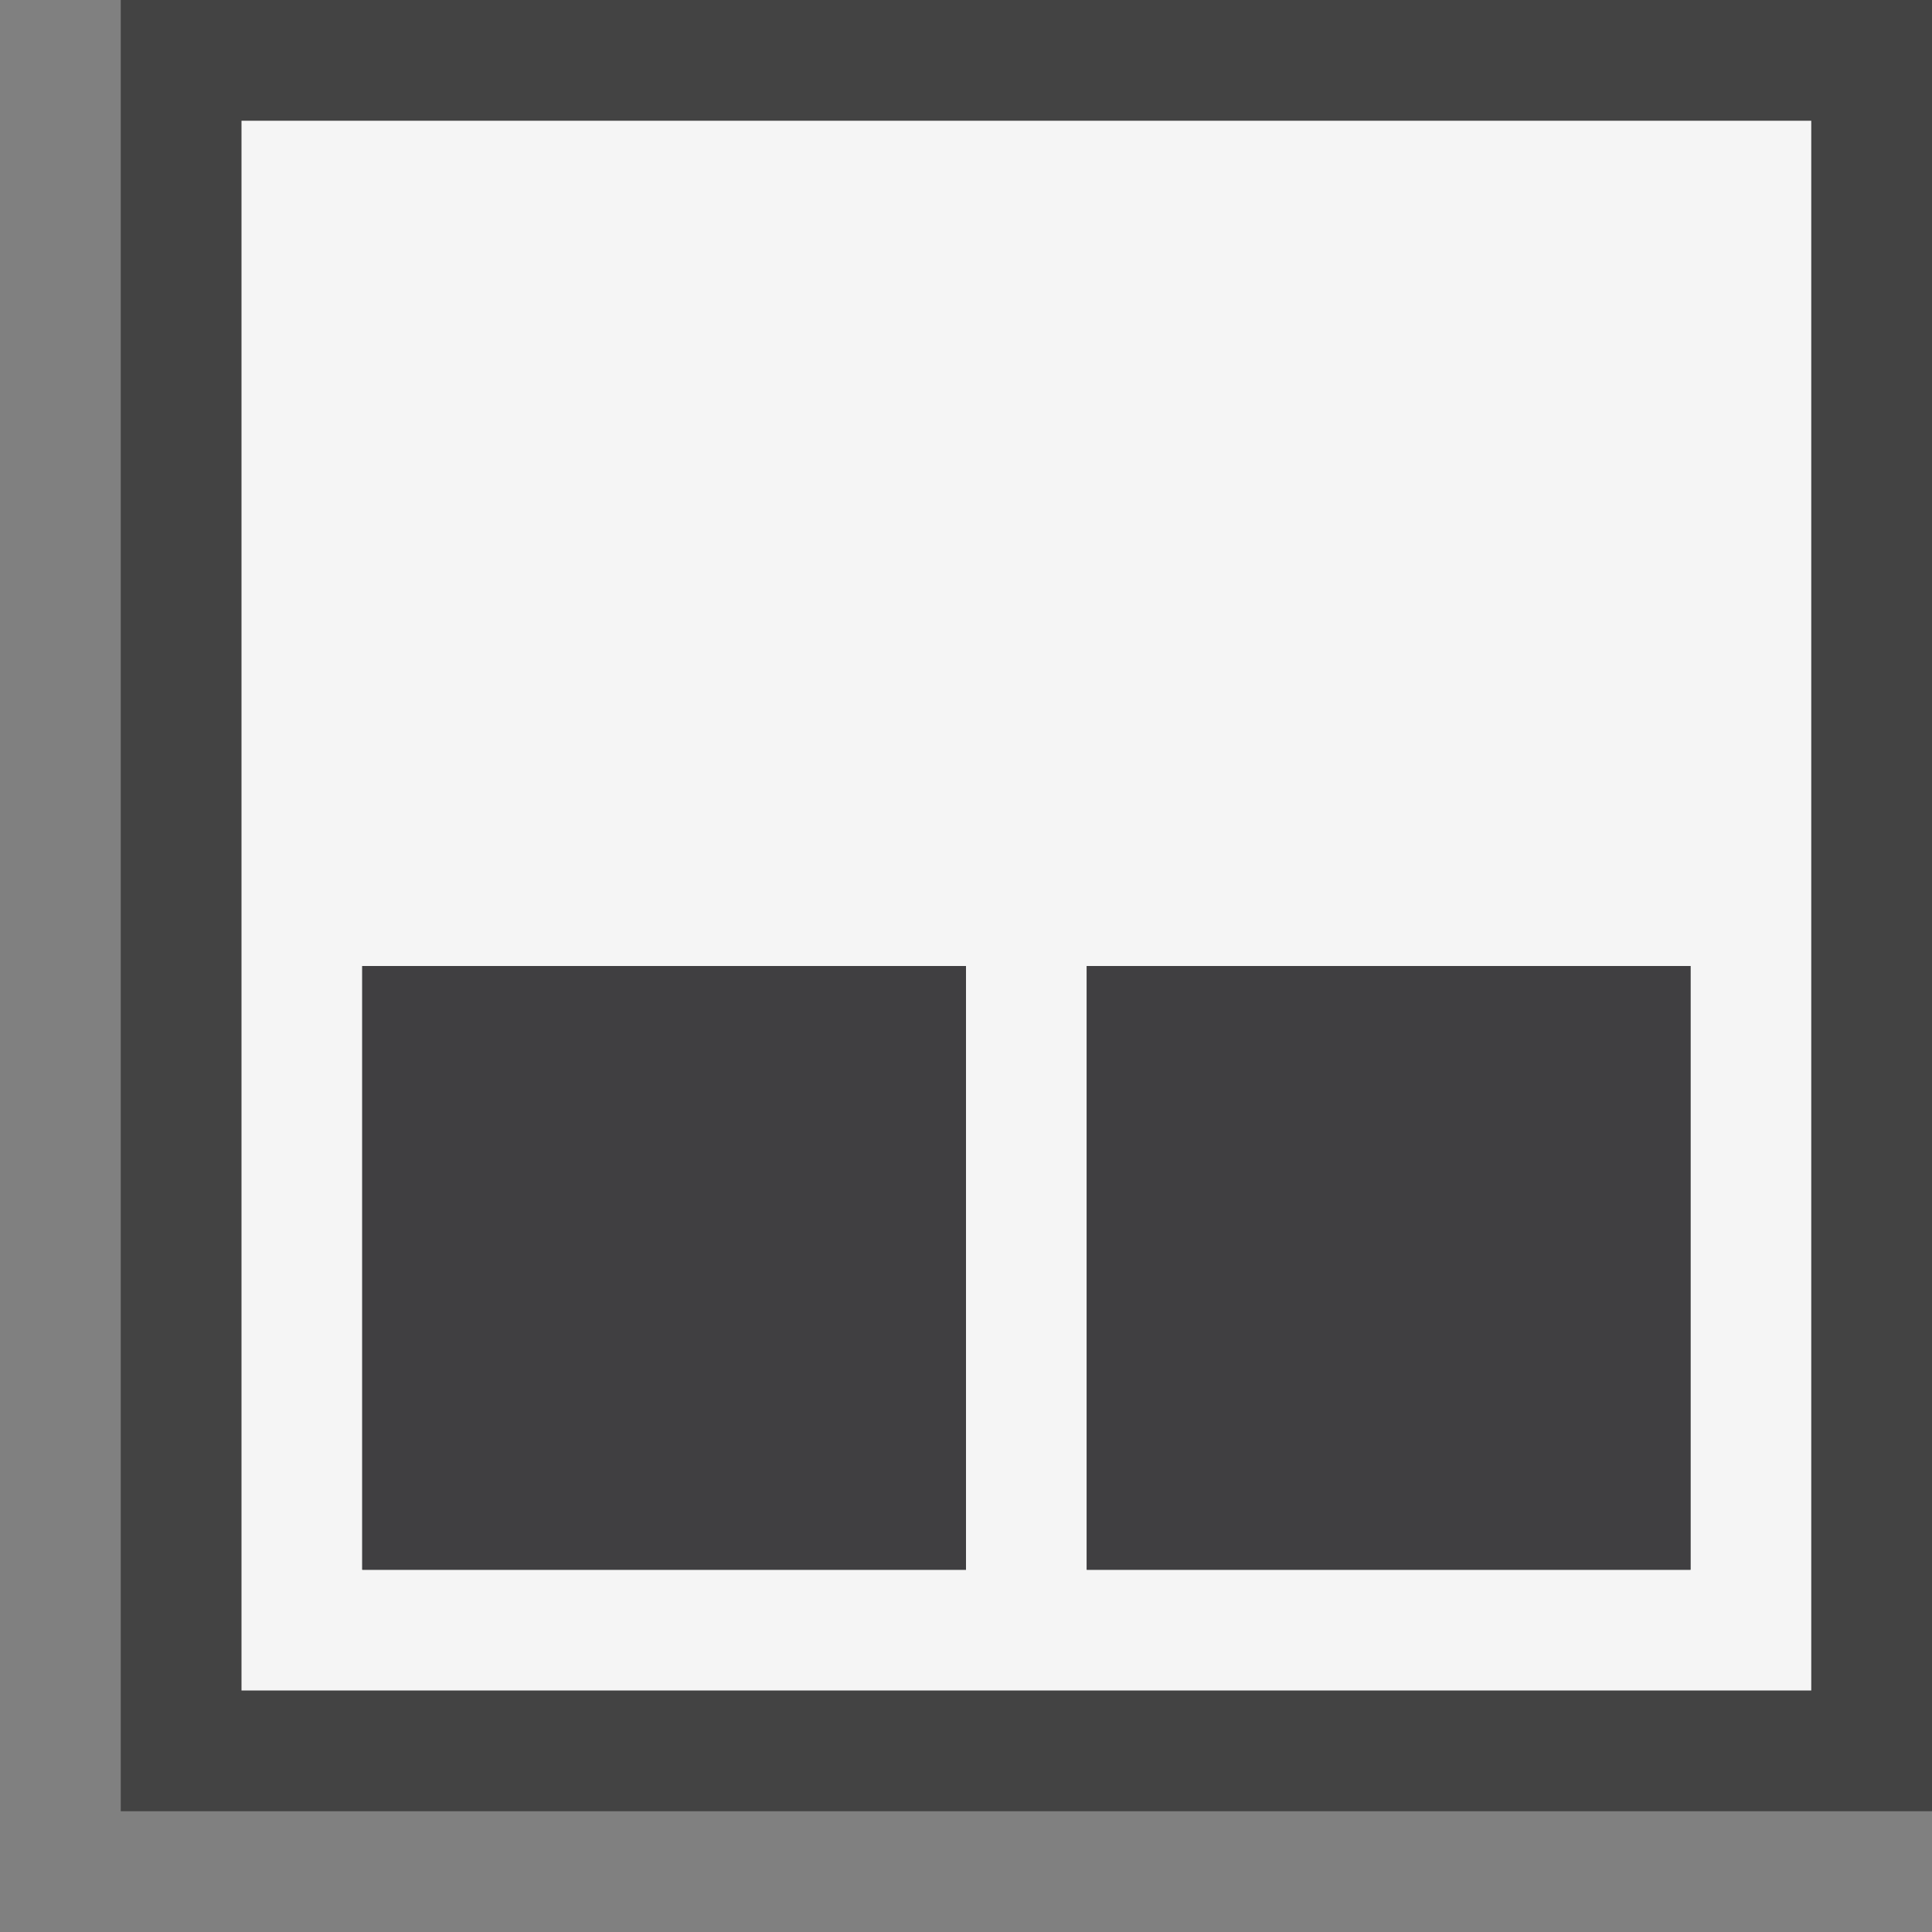 <svg xmlns="http://www.w3.org/2000/svg" viewBox="0 0 16 16"><rect x="0" y="0" width="16" height="16" fill="#808080" stroke="none"/><style>.st0{opacity:0}.st0,.st1{fill:#434343}.st2{fill:#f5f5f5}.st3{fill:#403F41}</style><g id="outline"><path class="st0" d="M0 0h16v16H0z"/><path class="st1" d="M16 0v15H1V0h15z"/></g><path class="st2" d="M2 1v13h13V1H2zm6 12H3V8h5v5zm6 0H9V8h5v5z" id="icon_x5F_bg"/><g id="icon_x5F_fg"><path class="st3" d="M3 8h5v5H3zM9 8h5v5H9z"/></g></svg>